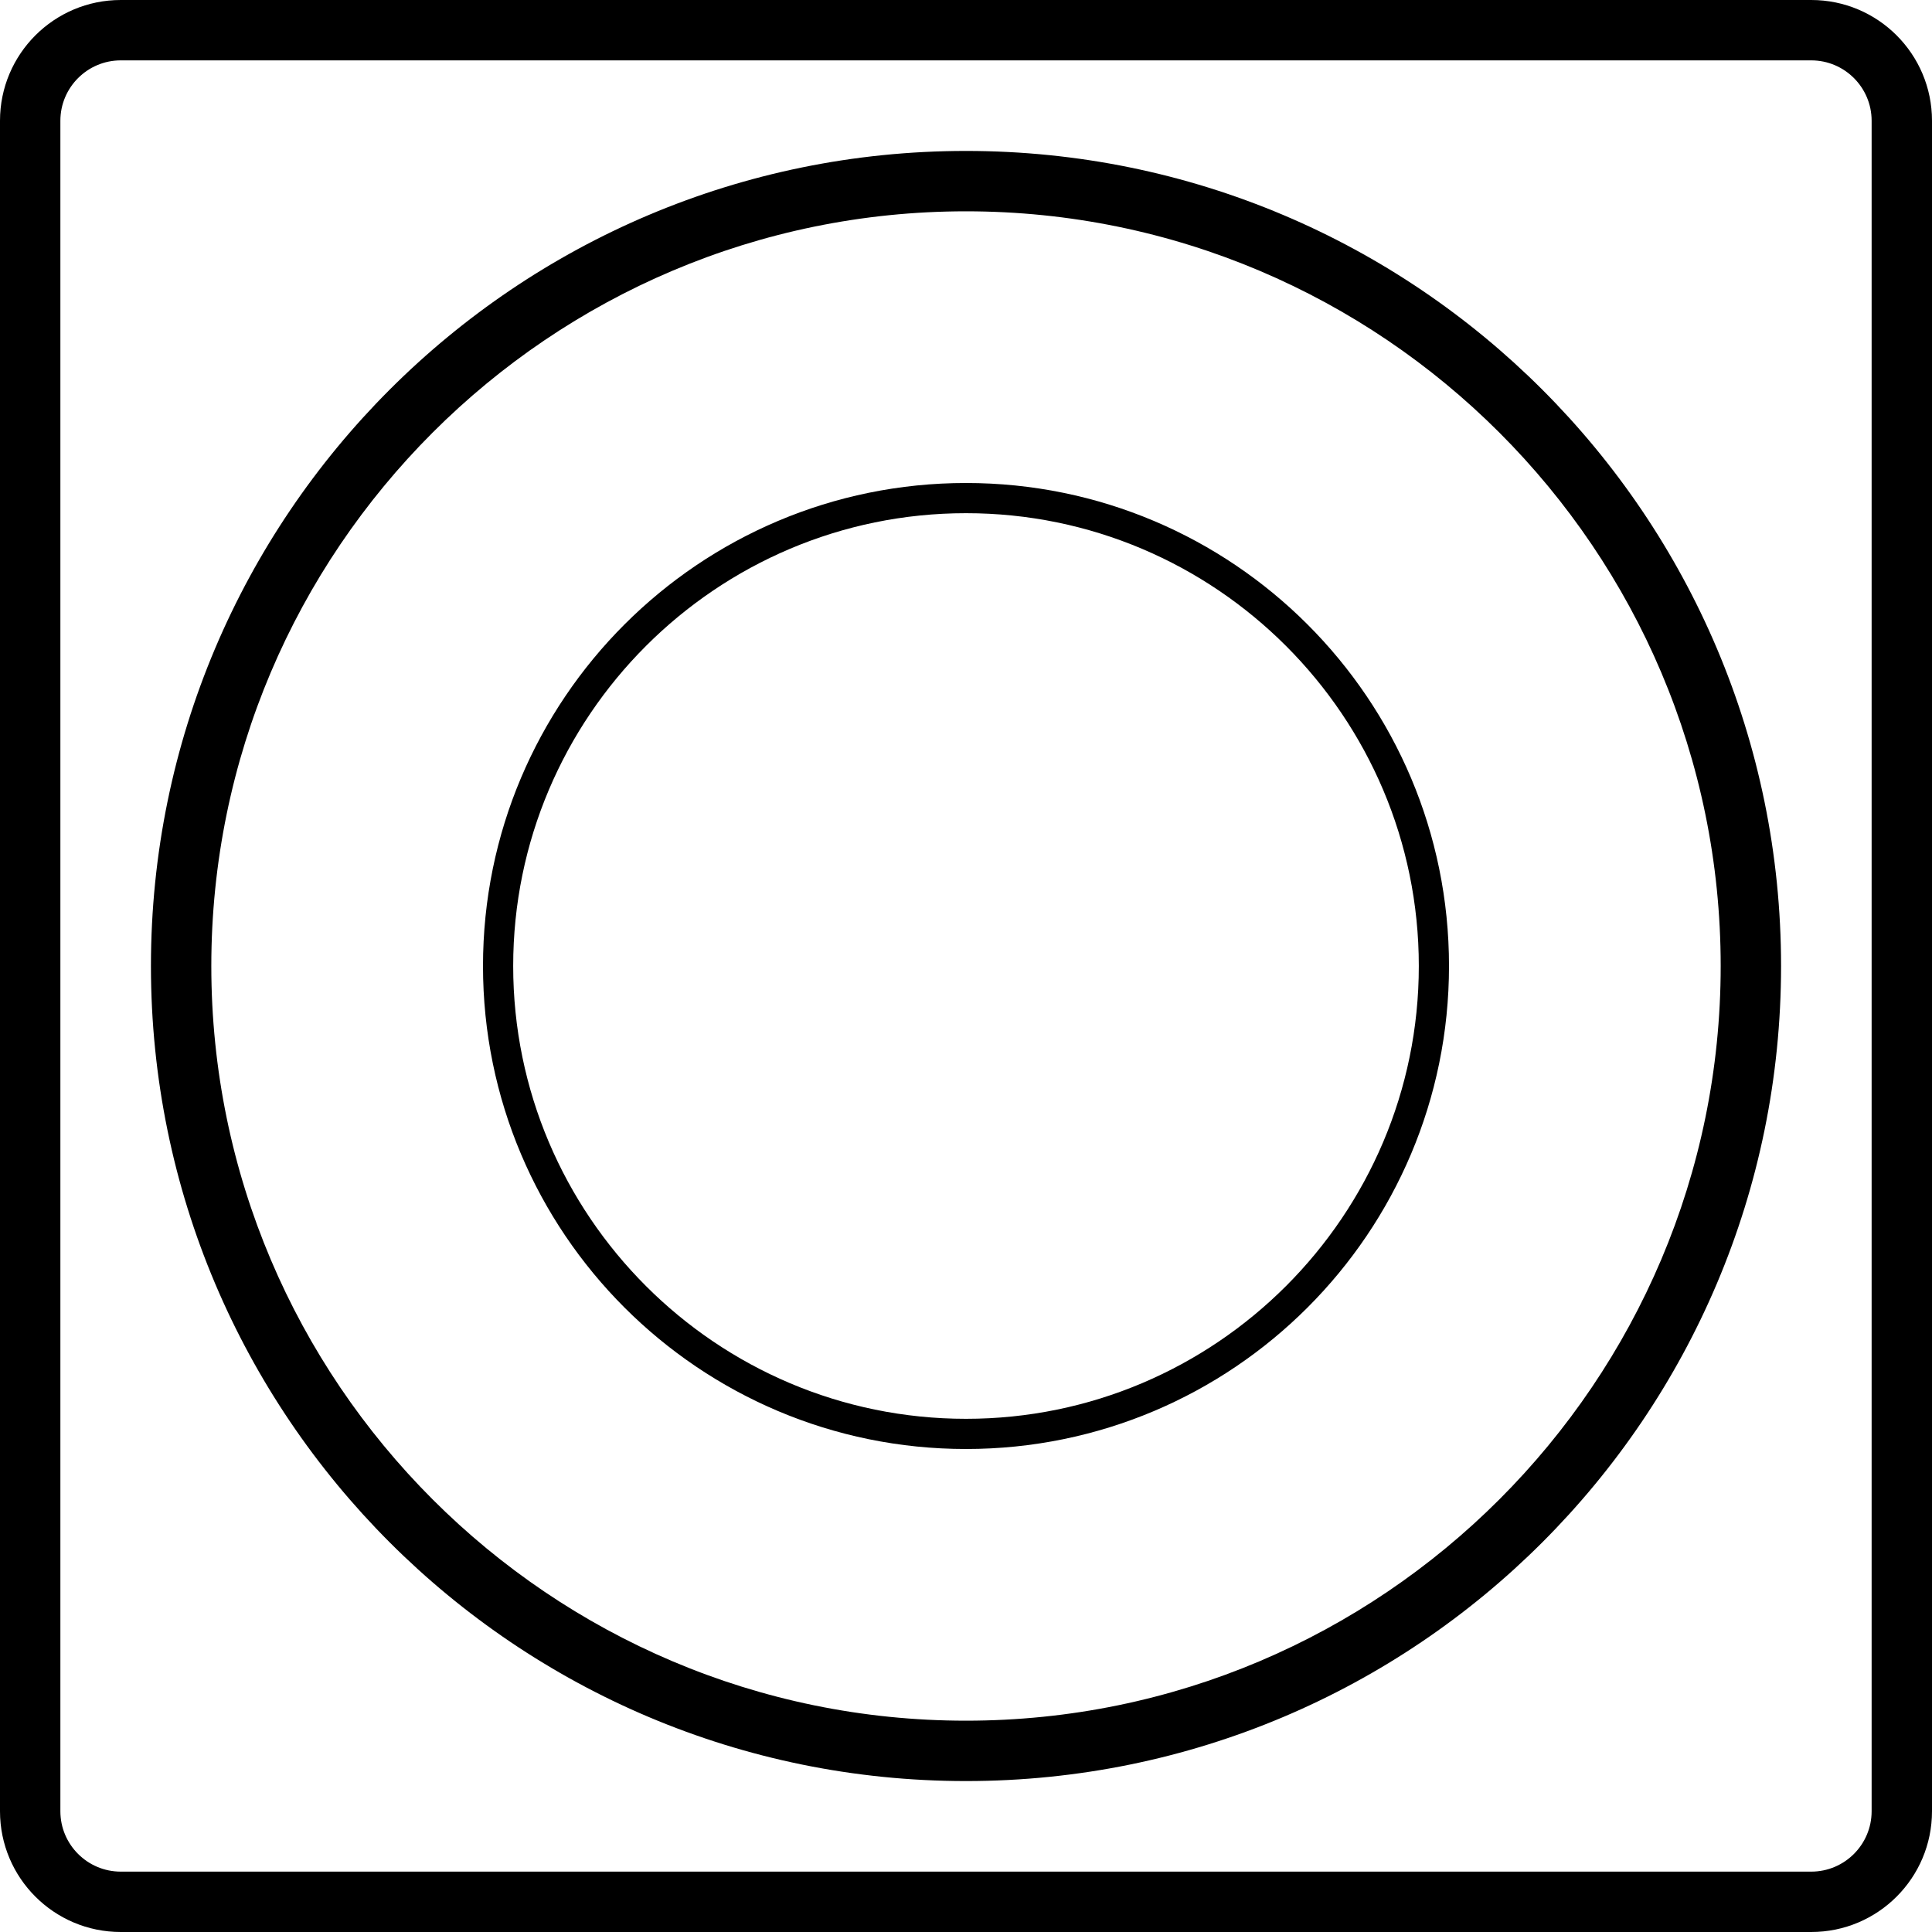 <svg xmlns="http://www.w3.org/2000/svg" width="128" height="128" viewBox="0 0 128 128"><path d="M120 4c2.206 0 4 1.794 4 4v112c0 2.206-1.794 4-4 4H8c-2.206 0-4-1.794-4-4V8c0-2.206 1.794-4 4-4h112m0-4H8C3.582 0 0 3.583 0 8v112c0 4.417 3.582 8 8 8h112c4.418 0 8-3.583 8-8V8c0-4.417-3.582-8-8-8z"/><path d="M64 14c27.57 0 50 22.43 50 50s-22.43 50-50 50-50-22.43-50-50 22.43-50 50-50m0-4c-29.822 0-54 24.176-54 54s24.178 54 54 54 54-24.177 54-54-24.178-54-54-54z"/><path d="M64 34c16.542 0 30 13.458 30 30S80.542 94 64 94 34 80.542 34 64s13.458-30 30-30m0-2c-17.673 0-32 14.328-32 32s14.327 32 32 32c17.674 0 32-14.327 32-32S81.674 32 64 32z"/></svg>